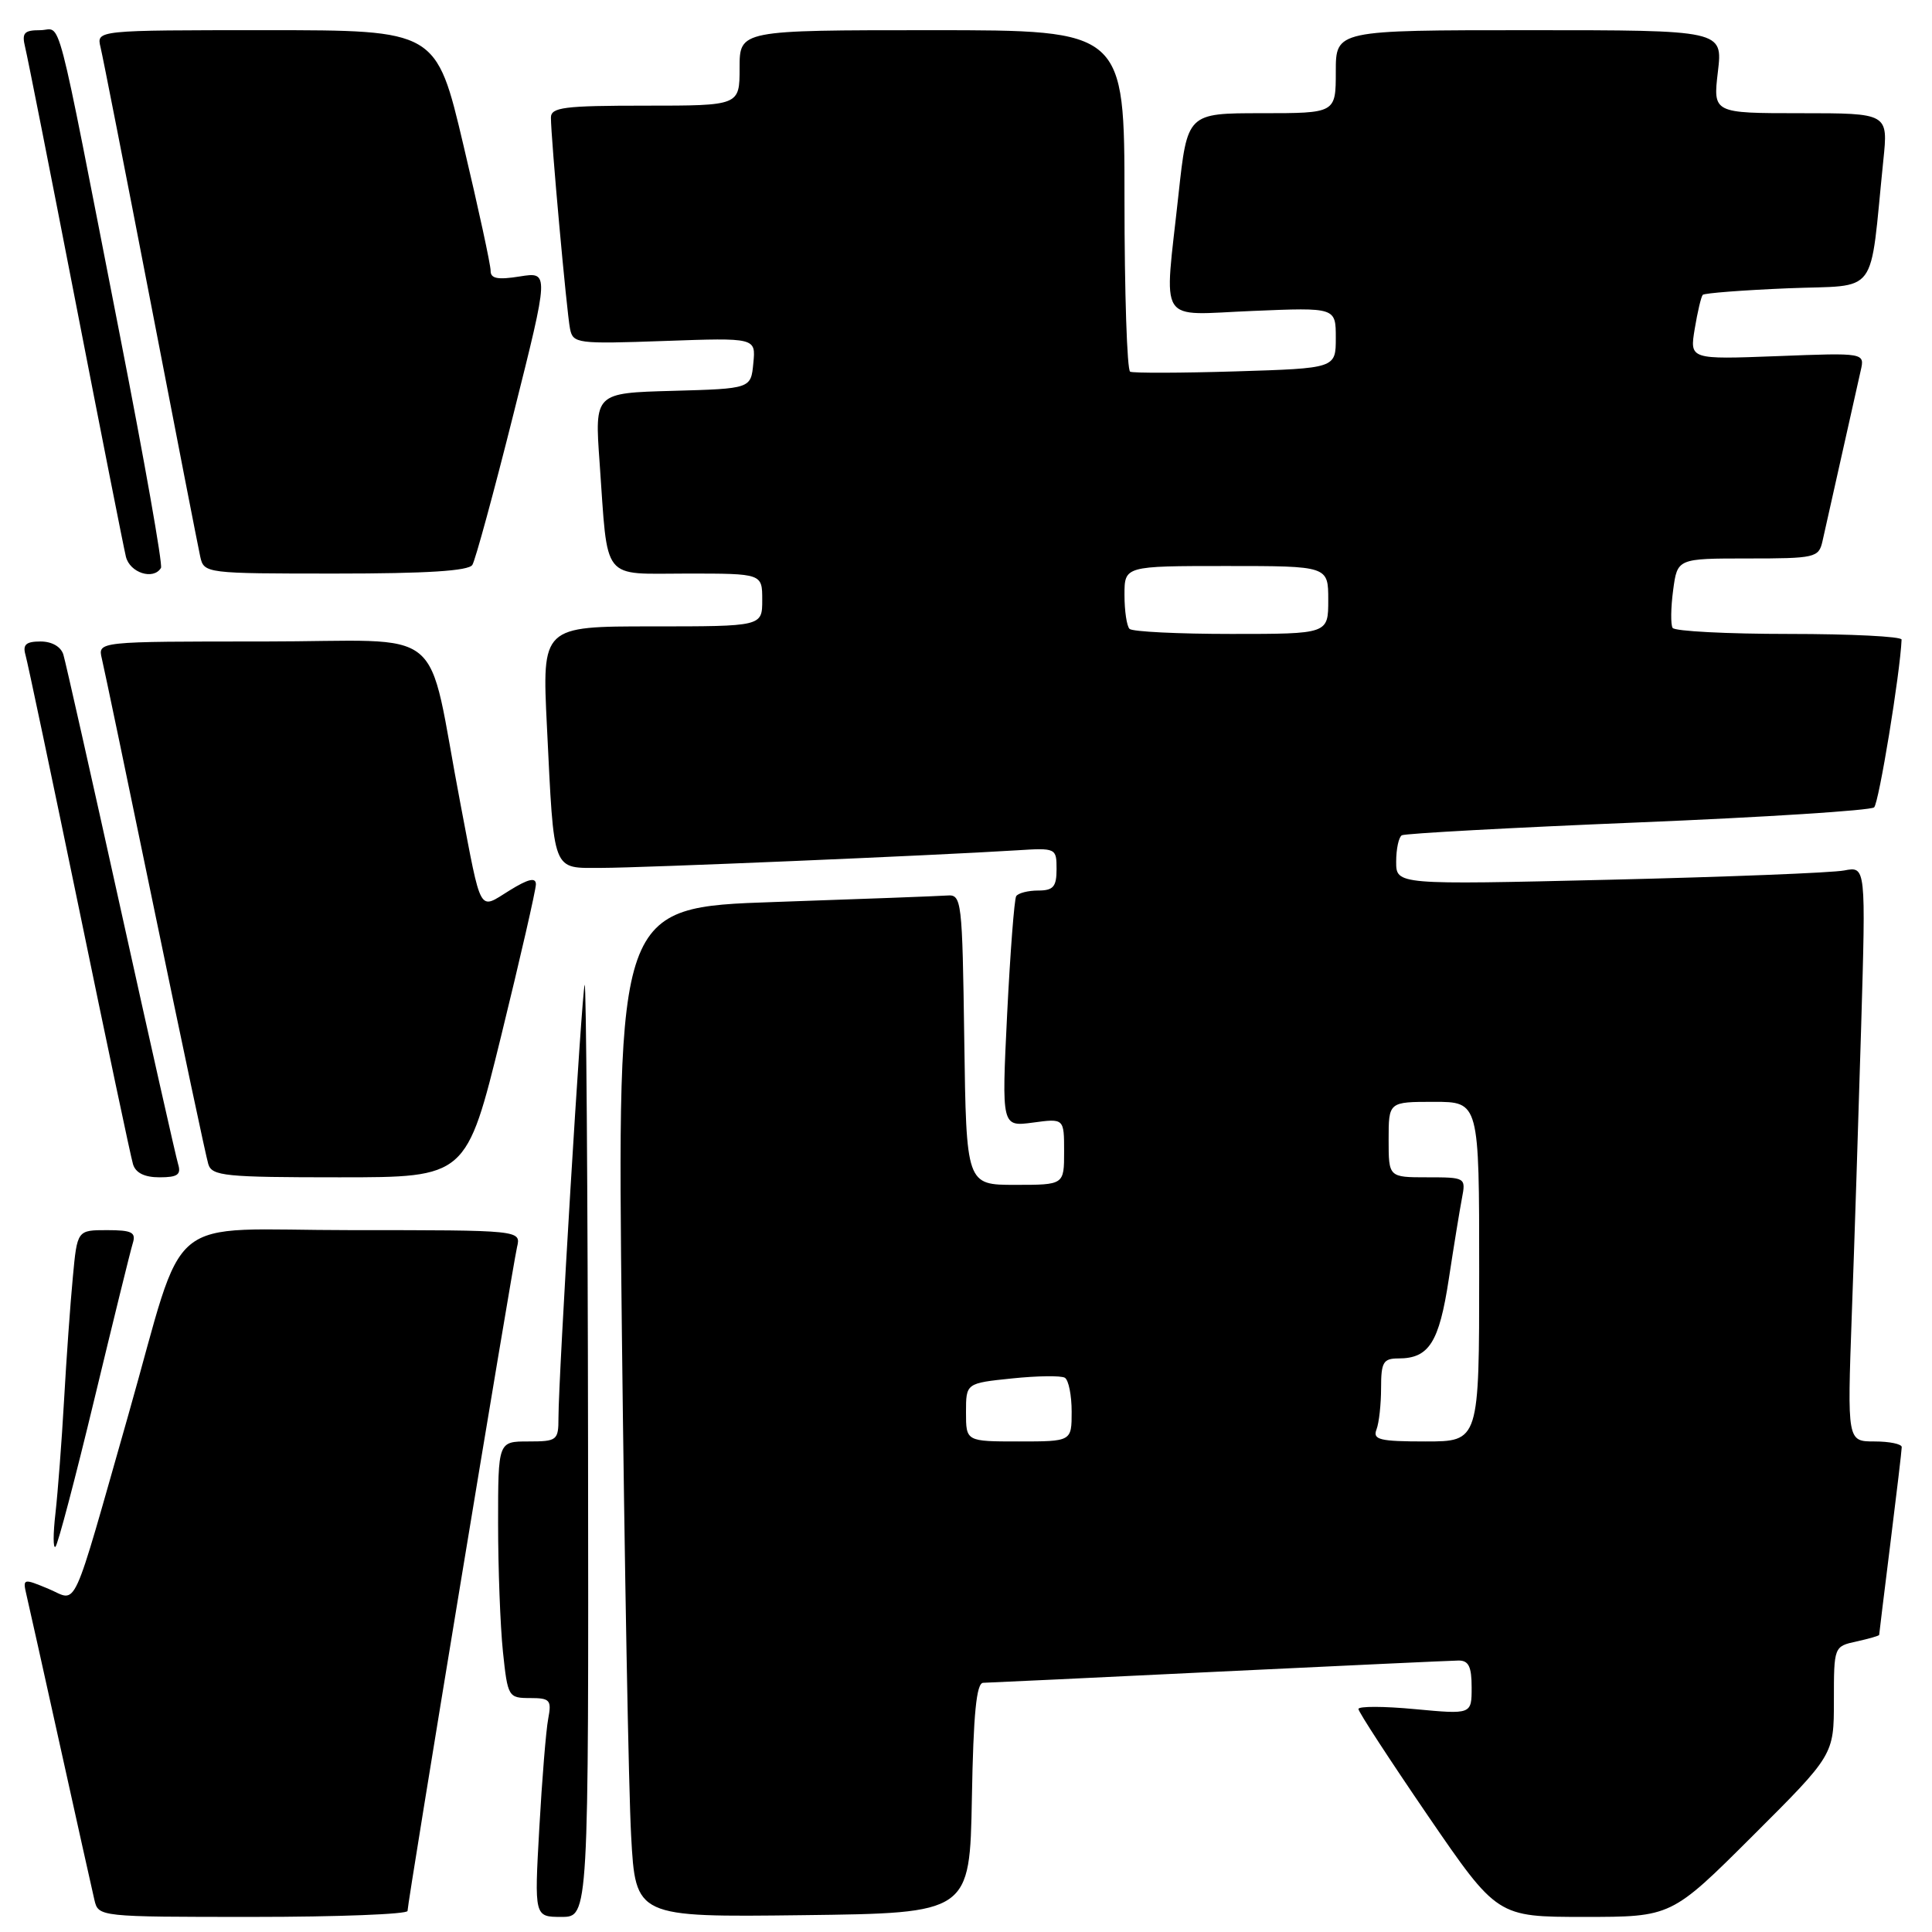 <?xml version="1.0" encoding="UTF-8" standalone="no"?>
<!DOCTYPE svg PUBLIC "-//W3C//DTD SVG 1.1//EN" "http://www.w3.org/Graphics/SVG/1.1/DTD/svg11.dtd" >
<svg xmlns="http://www.w3.org/2000/svg" xmlns:xlink="http://www.w3.org/1999/xlink" version="1.1" viewBox="0 0 256 256">
 <g >
 <path fill="currentColor"
d=" M 54.00 253.21 C 54.00 252.08 67.88 167.96 68.51 165.25 C 69.04 163.00 69.04 163.00 46.56 163.00 C 21.19 163.00 24.84 159.97 17.00 187.50 C 9.32 214.45 10.36 212.18 6.45 210.54 C 3.07 209.13 3.00 209.15 3.50 211.30 C 3.79 212.51 5.81 221.60 8.00 231.50 C 10.19 241.40 12.22 250.51 12.51 251.75 C 13.04 253.99 13.10 254.00 33.52 254.00 C 44.78 254.00 54.00 253.64 54.00 253.21 Z  M 77.92 191.75 C 77.88 157.51 77.67 129.95 77.47 130.50 C 77.08 131.55 74.00 182.41 74.00 187.85 C 74.00 190.86 73.82 191.00 70.00 191.00 C 66.00 191.00 66.00 191.00 66.00 201.85 C 66.00 207.82 66.29 215.47 66.64 218.85 C 67.27 224.84 67.36 225.00 70.22 225.00 C 72.89 225.00 73.11 225.26 72.64 227.75 C 72.35 229.26 71.82 235.79 71.46 242.25 C 70.80 254.00 70.80 254.00 74.40 254.00 C 78.00 254.00 78.00 254.00 77.92 191.75 Z  M 128.78 238.25 C 128.98 227.06 129.38 222.99 130.28 222.98 C 130.95 222.97 145.00 222.30 161.50 221.50 C 178.00 220.71 192.29 220.04 193.25 220.03 C 194.60 220.01 195.00 220.83 195.00 223.59 C 195.00 227.17 195.00 227.17 187.50 226.47 C 183.38 226.08 180.00 226.07 180.00 226.45 C 180.00 226.83 184.14 233.18 189.19 240.57 C 198.39 254.00 198.39 254.00 209.93 254.00 C 221.47 254.00 221.47 254.00 232.23 243.27 C 243.00 232.53 243.00 232.53 243.00 225.35 C 243.00 218.17 243.01 218.16 246.00 217.50 C 247.65 217.14 249.00 216.75 249.00 216.63 C 249.00 216.52 249.67 211.04 250.49 204.46 C 251.31 197.88 251.99 192.16 251.99 191.75 C 252.00 191.34 250.37 191.00 248.39 191.00 C 244.77 191.00 244.77 191.00 245.37 174.25 C 245.71 165.04 246.26 147.89 246.61 136.14 C 247.24 114.79 247.24 114.79 244.37 115.34 C 242.79 115.65 228.79 116.20 213.25 116.57 C 185.00 117.24 185.00 117.24 185.00 114.18 C 185.00 112.49 185.34 110.92 185.75 110.68 C 186.16 110.44 200.22 109.67 217.00 108.98 C 233.78 108.29 247.87 107.39 248.33 106.98 C 248.96 106.41 251.78 89.21 251.97 84.75 C 251.99 84.34 245.28 84.00 237.06 84.00 C 228.84 84.00 221.90 83.64 221.63 83.20 C 221.36 82.77 221.39 80.52 221.70 78.20 C 222.26 74.00 222.26 74.00 231.61 74.00 C 240.49 74.00 240.99 73.89 241.48 71.75 C 241.76 70.51 242.90 65.45 244.00 60.50 C 245.10 55.55 246.25 50.43 246.55 49.12 C 247.10 46.74 247.10 46.74 235.49 47.19 C 223.89 47.63 223.89 47.63 224.56 43.57 C 224.93 41.33 225.41 39.31 225.62 39.07 C 225.84 38.84 230.92 38.45 236.91 38.20 C 249.12 37.70 247.67 39.65 249.55 21.25 C 250.20 15.00 250.20 15.00 238.59 15.00 C 226.98 15.00 226.98 15.00 227.63 9.50 C 228.28 4.00 228.28 4.00 202.64 4.00 C 177.00 4.00 177.00 4.00 177.00 9.50 C 177.00 15.00 177.00 15.00 167.16 15.00 C 157.33 15.00 157.33 15.00 156.16 25.75 C 154.25 43.40 153.18 41.72 166.00 41.20 C 177.00 40.74 177.00 40.74 177.00 44.77 C 177.00 48.80 177.00 48.80 163.75 49.21 C 156.46 49.43 150.16 49.45 149.75 49.25 C 149.34 49.05 149.00 38.78 149.00 26.44 C 149.00 4.00 149.00 4.00 123.50 4.00 C 98.00 4.00 98.00 4.00 98.00 9.00 C 98.00 14.00 98.00 14.00 85.50 14.00 C 74.73 14.00 73.00 14.22 73.00 15.59 C 73.00 18.27 75.09 41.37 75.53 43.56 C 75.92 45.52 76.46 45.59 88.04 45.18 C 100.15 44.75 100.15 44.75 99.82 48.12 C 99.50 51.50 99.50 51.50 89.15 51.79 C 78.79 52.07 78.79 52.07 79.45 61.29 C 80.59 77.30 79.56 76.00 91.08 76.00 C 101.00 76.00 101.00 76.00 101.00 79.50 C 101.00 83.00 101.00 83.00 86.41 83.00 C 71.82 83.00 71.82 83.00 72.47 96.25 C 73.44 115.92 73.08 115.00 79.70 115.00 C 84.99 115.00 123.73 113.36 134.75 112.67 C 139.93 112.34 140.00 112.38 140.00 115.17 C 140.00 117.50 139.57 118.00 137.56 118.00 C 136.22 118.00 134.91 118.34 134.65 118.75 C 134.40 119.16 133.86 126.21 133.45 134.40 C 132.72 149.30 132.72 149.30 136.86 148.75 C 141.00 148.19 141.00 148.19 141.00 152.60 C 141.00 157.00 141.00 157.00 134.52 157.00 C 128.04 157.00 128.04 157.00 127.77 137.75 C 127.51 119.20 127.43 118.51 125.50 118.66 C 124.40 118.74 114.11 119.13 102.63 119.52 C 81.77 120.23 81.77 120.23 82.40 176.36 C 82.75 207.24 83.30 237.35 83.63 243.27 C 84.22 254.04 84.22 254.04 106.36 253.77 C 128.50 253.50 128.50 253.50 128.78 238.25 Z  M 12.49 185.45 C 15.00 175.03 17.29 165.71 17.59 164.75 C 18.05 163.29 17.49 163.00 14.18 163.00 C 10.23 163.00 10.23 163.00 9.65 169.25 C 9.32 172.69 8.80 180.00 8.49 185.50 C 8.18 191.00 7.66 197.75 7.35 200.50 C 7.03 203.25 7.03 205.25 7.35 204.95 C 7.67 204.65 9.98 195.88 12.49 185.45 Z  M 23.60 154.25 C 23.31 153.29 19.89 138.10 16.00 120.50 C 12.11 102.90 8.69 87.71 8.40 86.75 C 8.08 85.69 6.88 85.00 5.37 85.00 C 3.46 85.00 2.99 85.41 3.37 86.75 C 3.65 87.71 6.85 102.90 10.49 120.50 C 14.12 138.10 17.33 153.29 17.62 154.25 C 17.96 155.41 19.14 156.00 21.13 156.00 C 23.53 156.00 24.03 155.65 23.60 154.25 Z  M 66.41 137.25 C 68.94 126.94 71.01 117.90 71.01 117.17 C 71.00 116.22 70.00 116.45 67.50 118.00 C 63.38 120.55 63.85 121.39 61.01 106.50 C 56.35 82.14 59.82 85.00 34.91 85.00 C 12.96 85.00 12.96 85.00 13.49 87.25 C 13.79 88.49 16.96 103.67 20.54 121.00 C 24.13 138.32 27.30 153.29 27.60 154.25 C 28.08 155.83 29.81 156.00 44.97 156.00 C 61.80 156.00 61.80 156.00 66.41 137.25 Z  M 21.33 75.25 C 21.58 74.84 19.13 61.00 15.90 44.50 C 7.12 -0.36 8.26 4.00 5.32 4.00 C 3.19 4.00 2.87 4.36 3.33 6.25 C 3.64 7.49 6.64 22.67 10.01 40.00 C 13.38 57.33 16.38 72.51 16.68 73.75 C 17.19 75.90 20.34 76.91 21.33 75.25 Z  M 62.59 74.85 C 62.99 74.21 65.44 65.22 68.04 54.85 C 72.77 36.01 72.77 36.01 68.88 36.63 C 65.95 37.10 65.00 36.92 65.01 35.88 C 65.02 35.12 63.40 27.64 61.41 19.25 C 57.81 4.00 57.81 4.00 35.29 4.00 C 12.78 4.00 12.78 4.00 13.32 6.25 C 13.62 7.49 16.60 22.67 19.95 40.00 C 23.29 57.33 26.26 72.51 26.53 73.75 C 27.03 75.98 27.21 76.00 44.46 76.00 C 56.54 76.00 62.10 75.65 62.59 74.85 Z  M 128.00 187.14 C 128.00 183.28 128.00 183.28 134.10 182.65 C 137.46 182.30 140.61 182.26 141.10 182.56 C 141.60 182.87 142.00 184.89 142.00 187.06 C 142.00 191.00 142.00 191.00 135.00 191.00 C 128.00 191.00 128.00 191.00 128.00 187.14 Z  M 182.39 189.42 C 182.73 188.55 183.00 186.07 183.00 183.92 C 183.00 180.49 183.29 180.00 185.31 180.00 C 189.35 180.00 190.69 177.89 191.97 169.50 C 192.64 165.10 193.43 160.26 193.72 158.75 C 194.24 156.04 194.18 156.00 189.12 156.00 C 184.00 156.00 184.00 156.00 184.00 151.00 C 184.00 146.00 184.00 146.00 190.00 146.00 C 196.00 146.00 196.00 146.00 196.00 168.50 C 196.00 191.00 196.00 191.00 188.89 191.00 C 182.82 191.00 181.87 190.77 182.39 189.42 Z  M 149.67 83.33 C 149.30 82.97 149.00 80.94 149.00 78.83 C 149.00 75.00 149.00 75.00 162.50 75.00 C 176.00 75.00 176.00 75.00 176.00 79.50 C 176.00 84.00 176.00 84.00 163.17 84.00 C 156.11 84.00 150.03 83.70 149.67 83.33 Z "/>
</g>
</svg>